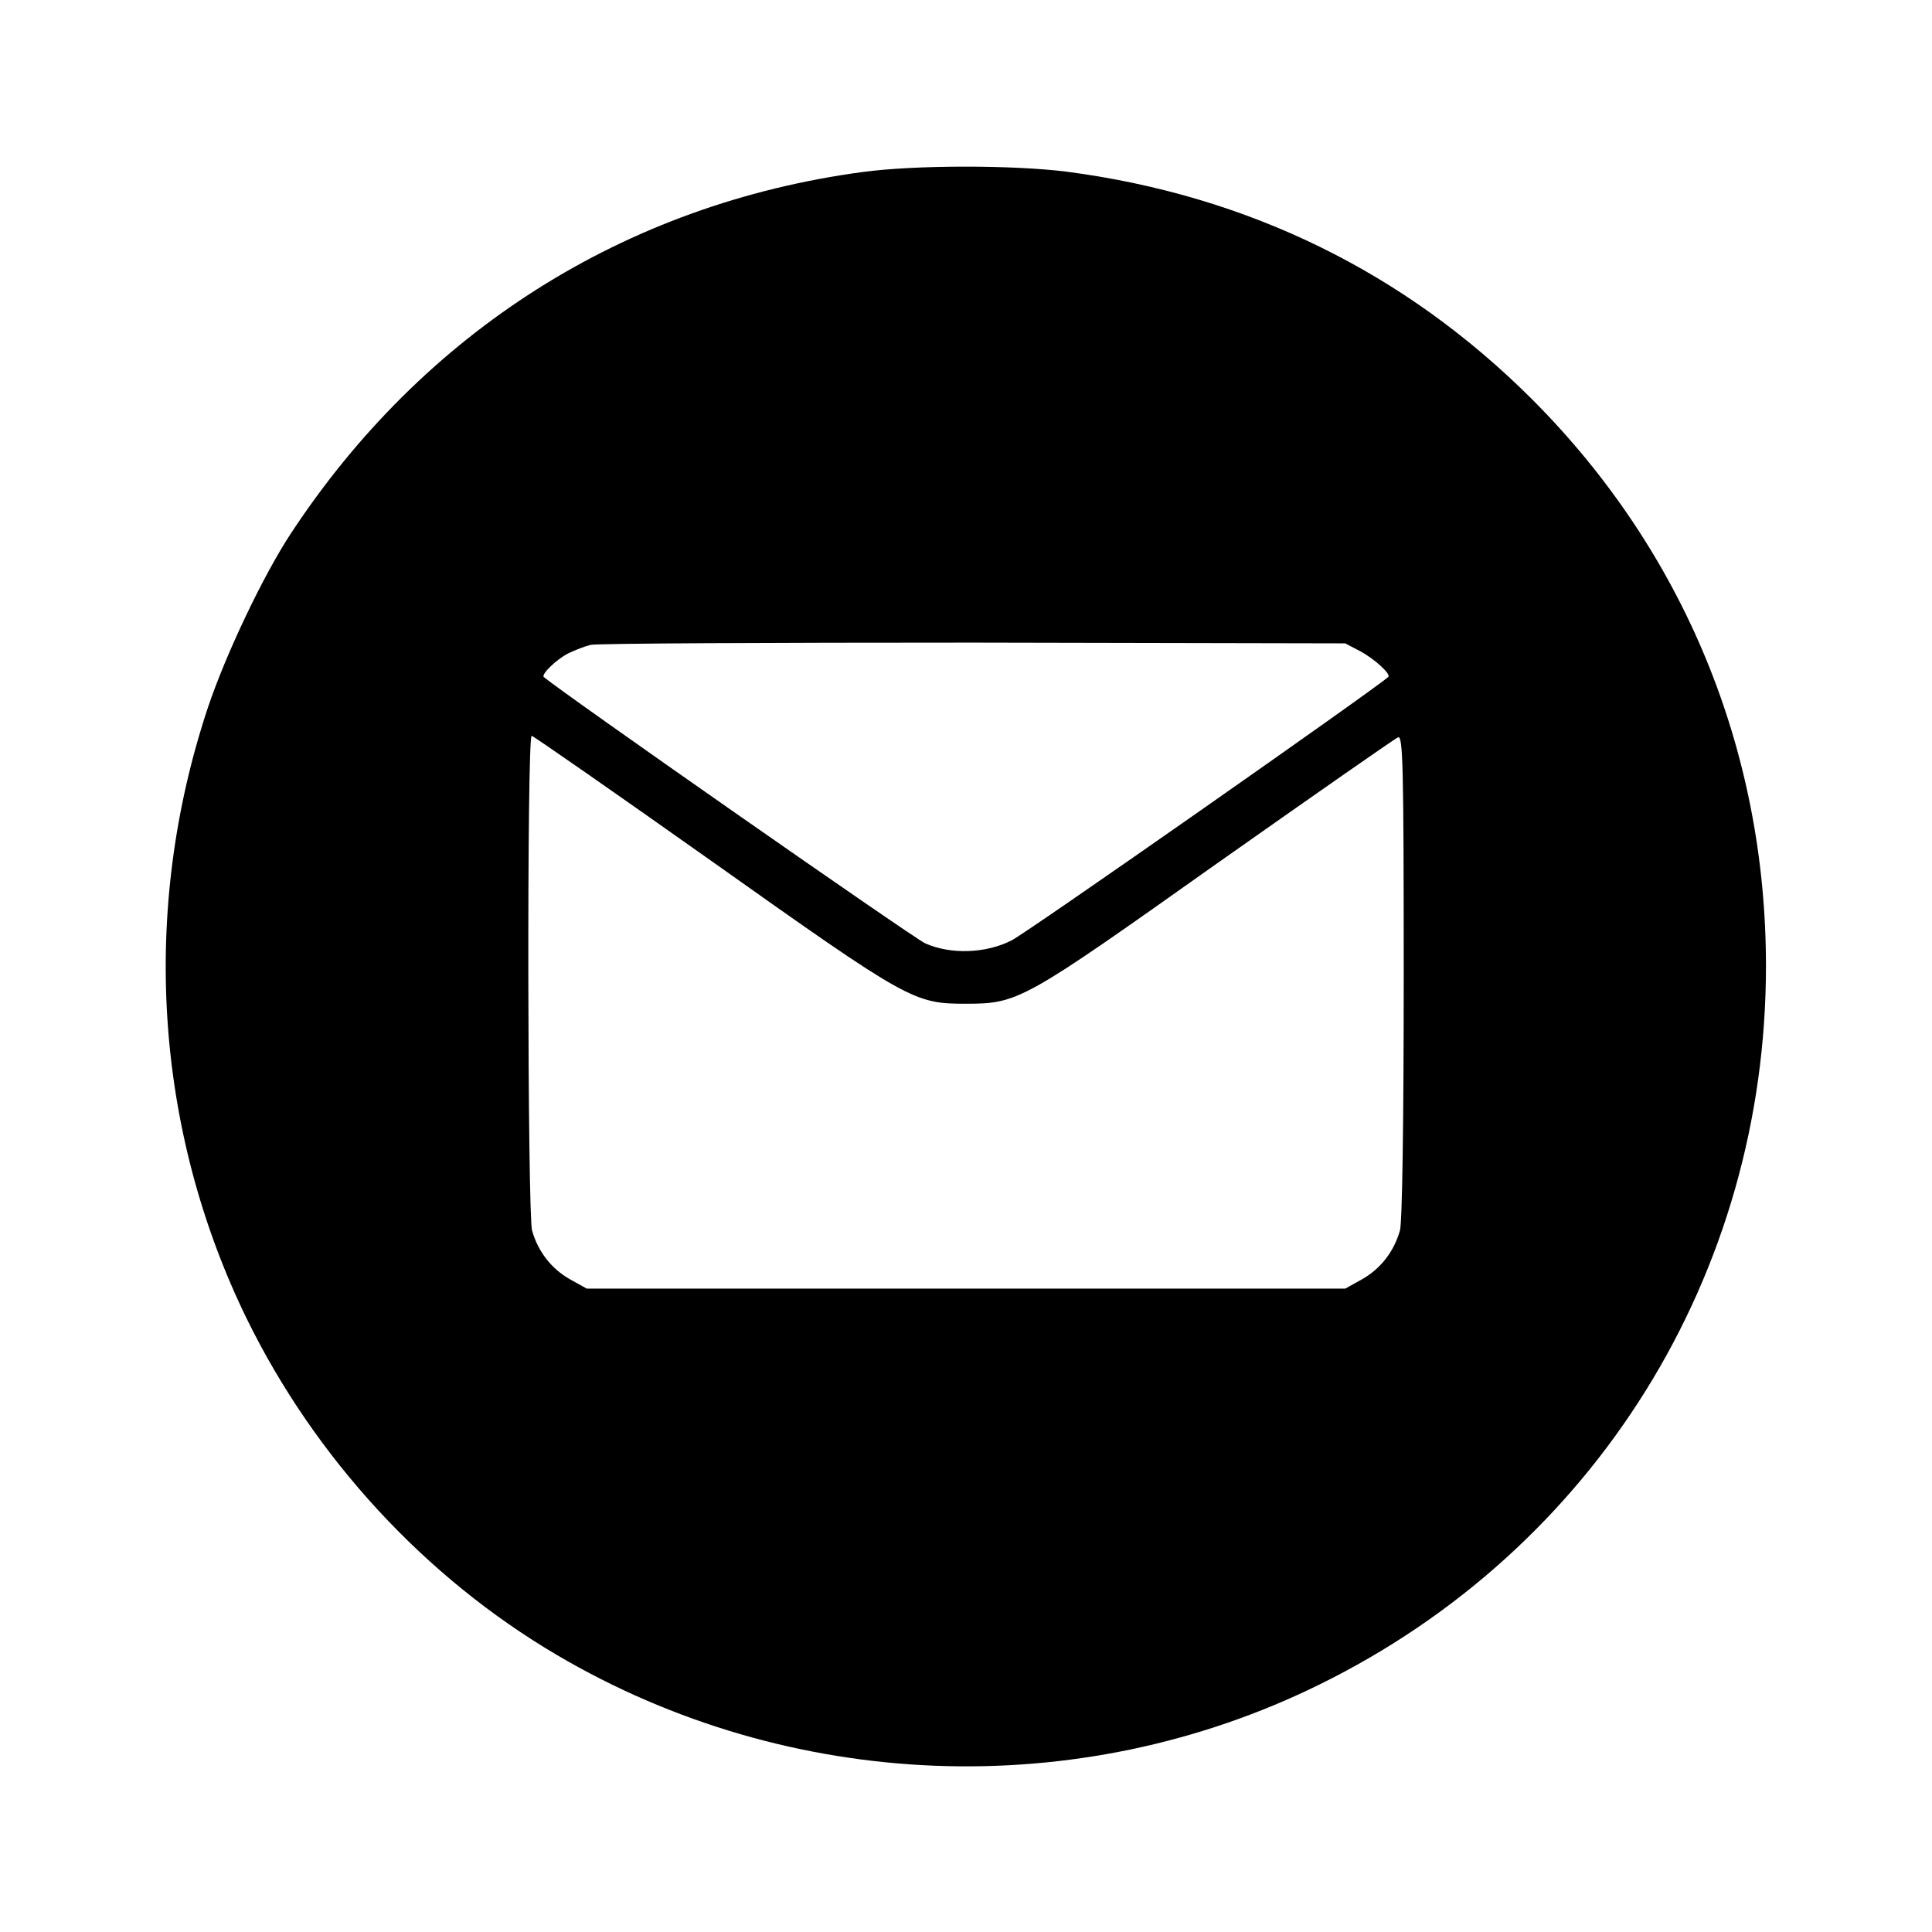 <?xml version="1.0" standalone="no"?>
<!DOCTYPE svg PUBLIC "-//W3C//DTD SVG 20010904//EN"
 "http://www.w3.org/TR/2001/REC-SVG-20010904/DTD/svg10.dtd">
<svg version="1.0" xmlns="http://www.w3.org/2000/svg"
 width="512pt" height="512pt" viewBox="0 0 512 512"
 preserveAspectRatio="xMidYMid meet">

<g transform="translate(0,512) scale(0.1,-0.1)"
fill="#000000" stroke="none">
<path d="M2285 4664 c-630 -85 -1163 -423 -1515 -959 -74 -113 -172 -320 -219
-460 -179 -538 -142 -1118 103 -1620 181 -369 472 -685 822 -891 617 -363
1380 -393 2019 -79 732 359 1185 1088 1185 1905 0 572 -218 1099 -619 1501
-337 337 -753 541 -1234 604 -143 18 -403 18 -542 -1z m1320 -1270 c39 -21 82
-61 74 -68 -35 -32 -959 -679 -998 -698 -68 -35 -162 -38 -229 -8 -30 13 -972
671 -1011 706 -7 7 33 46 64 62 16 8 44 19 60 23 17 4 473 6 1015 6 l985 -2
40 -21z m-1715 -559 c519 -368 532 -375 670 -375 139 0 152 8 664 371 257 181
473 332 481 335 13 5 15 -73 15 -632 0 -397 -4 -653 -10 -675 -16 -56 -51
-101 -100 -129 l-45 -25 -1005 0 -1005 0 -45 25 c-49 28 -84 73 -100 129 -12
45 -14 1311 -1 1311 4 0 221 -151 481 -335z"/>
</g>
</svg>
